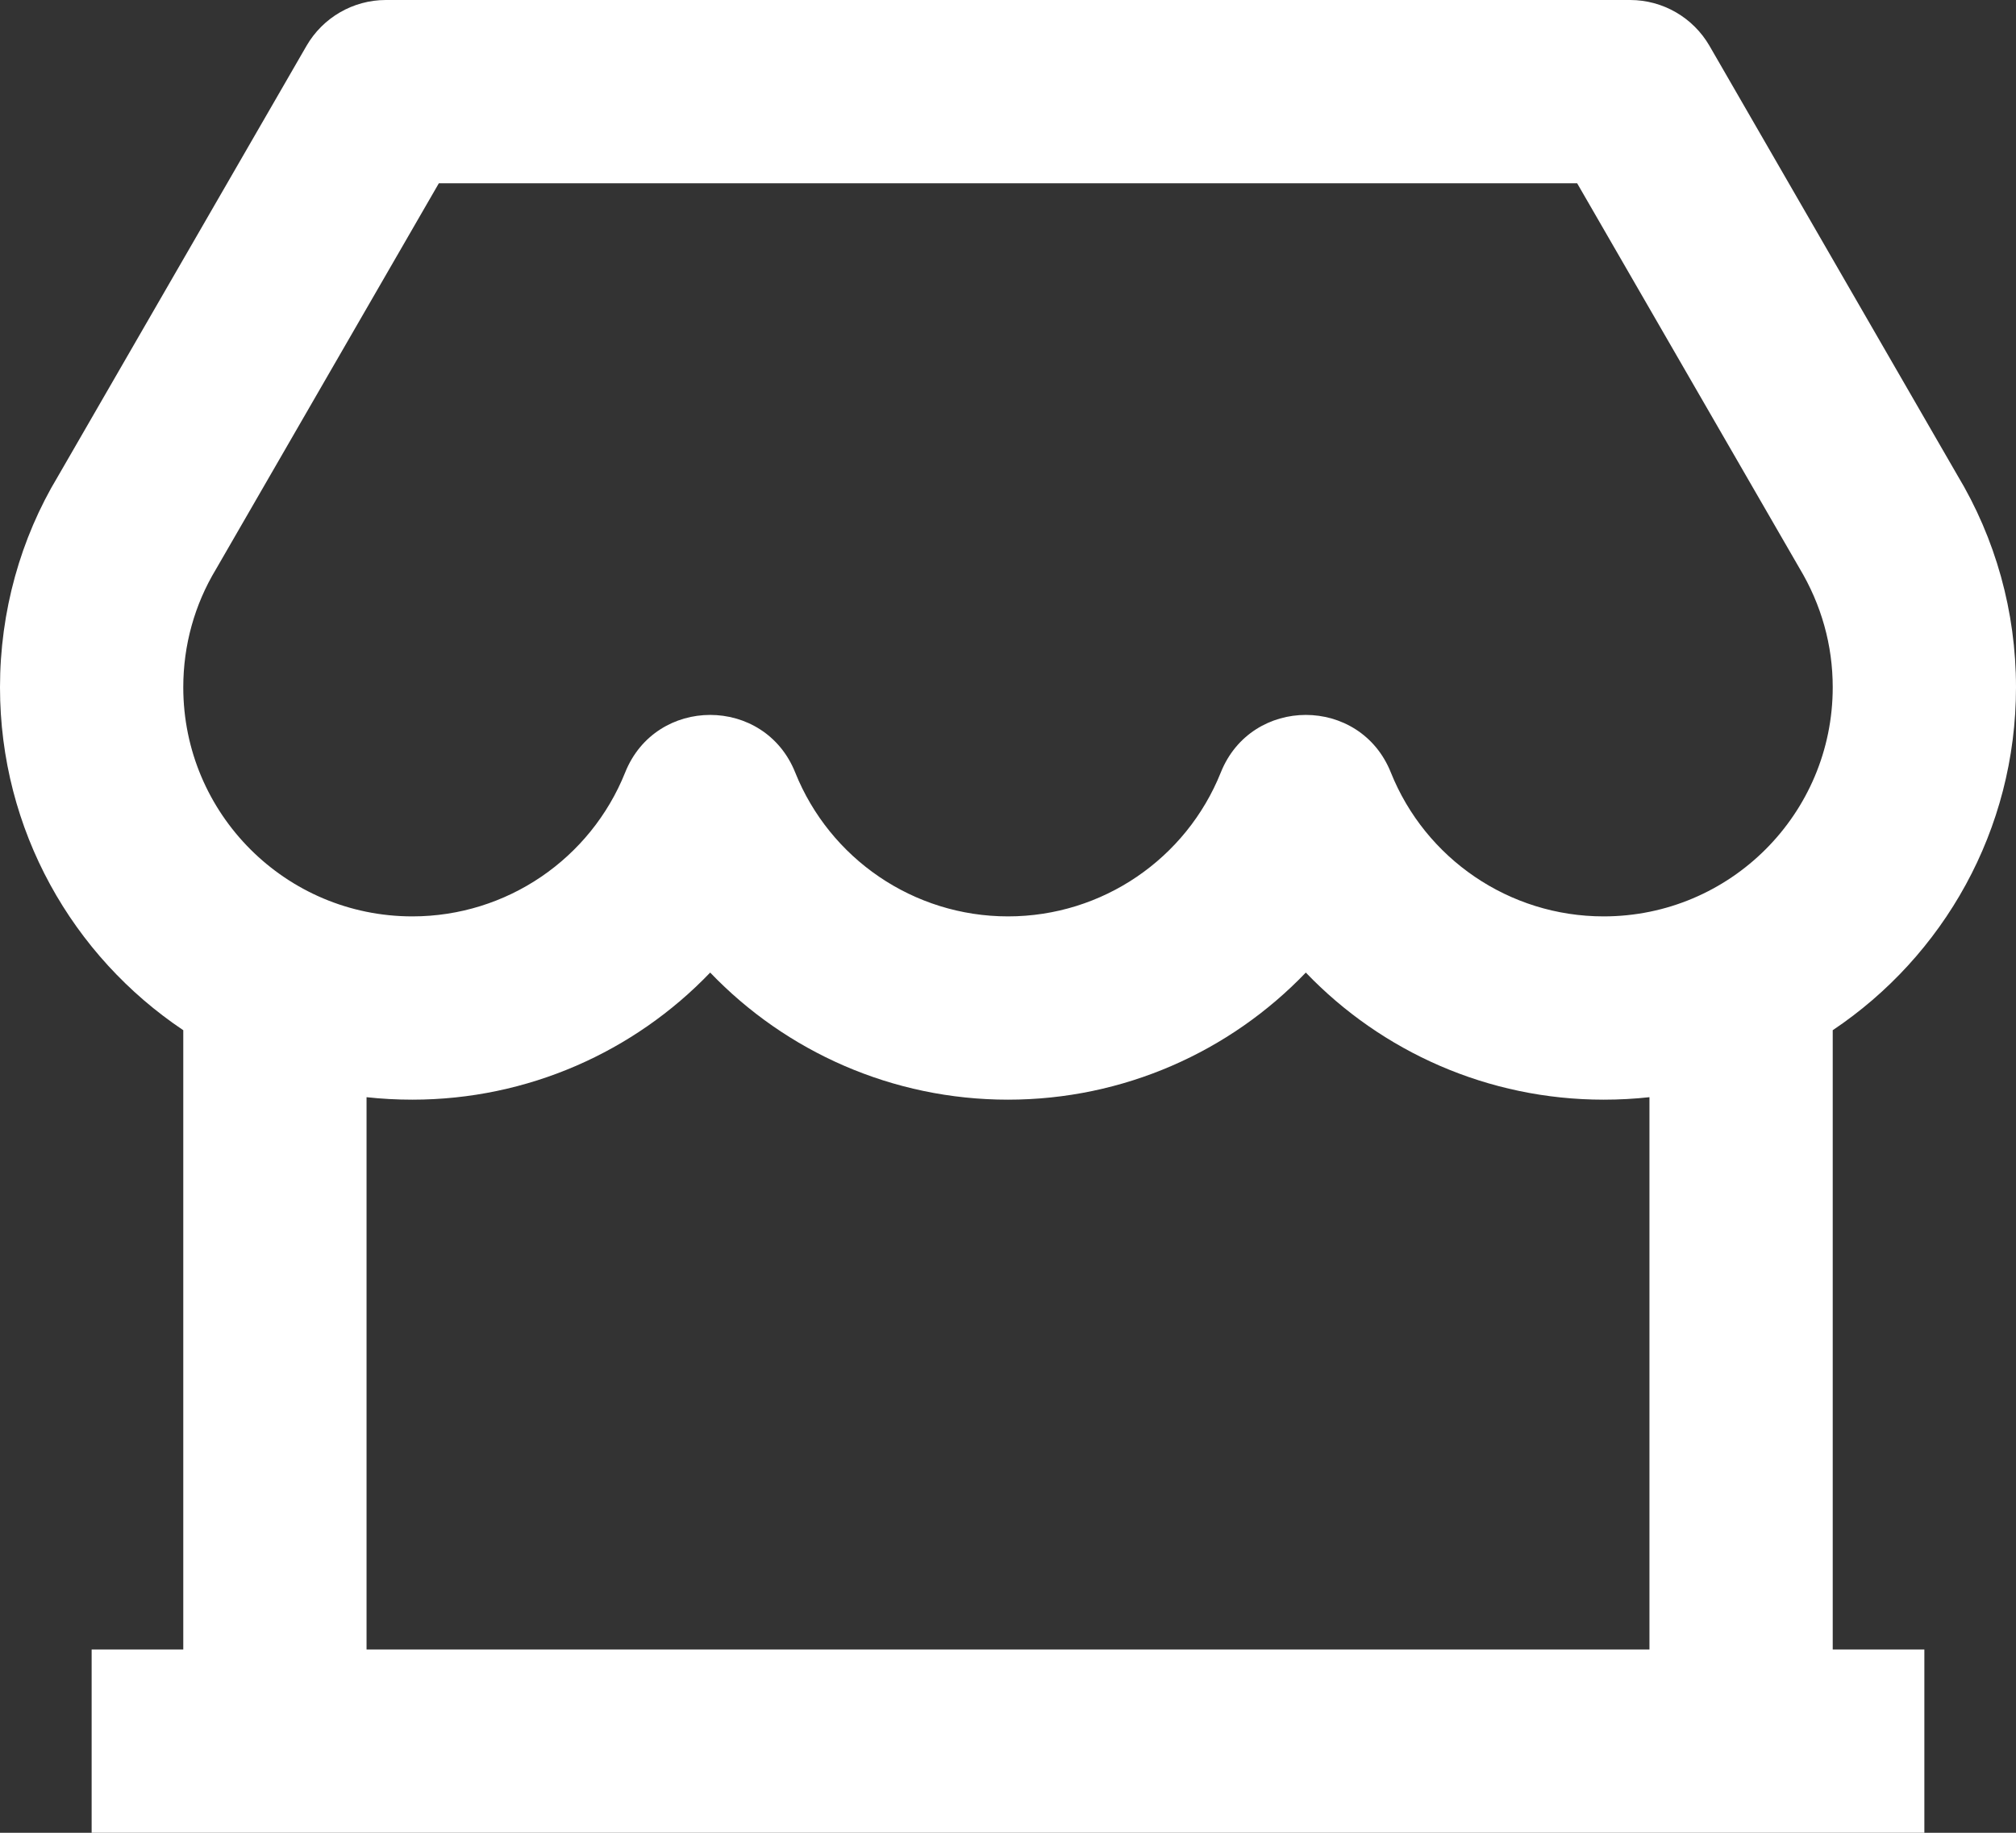 <svg width="22" height="20" viewBox="0 0 22 20" fill="none" xmlns="http://www.w3.org/2000/svg">
<rect x="0" y="0" width="22" height="20" fill="#333333" stroke="none"/>
<path d="M20 11.242V18H21V20H1V18H2V11.242C0.794 10.435 0 9.06 0 7.5C0 6.673 0.224 5.876 0.633 5.197L3.345 0.5C3.524 0.191 3.854 0 4.211 0H17.789C18.146 0 18.476 0.191 18.655 0.5L21.358 5.182C21.776 5.876 22 6.673 22 7.5C22 9.06 21.206 10.435 20 11.242ZM18 11.973C17.836 11.991 17.669 12 17.5 12C16.241 12 15.079 11.478 14.25 10.613C13.421 11.478 12.259 12 11 12C9.741 12 8.579 11.478 7.75 10.613C6.921 11.478 5.759 12 4.5 12C4.331 12 4.164 11.991 4 11.973V18H18V11.973ZM4.789 2L2.356 6.213C2.124 6.598 2 7.039 2 7.5C2 8.881 3.119 10 4.5 10C5.531 10 6.445 9.37 6.822 8.43C7.157 7.592 8.343 7.592 8.678 8.43C9.055 9.37 9.969 10 11 10C12.031 10 12.945 9.37 13.322 8.43C13.657 7.592 14.843 7.592 15.178 8.43C15.555 9.37 16.469 10 17.5 10C18.881 10 20 8.881 20 7.5C20 7.039 19.876 6.598 19.635 6.197L17.211 2H4.789Z" fill="white"/>
</svg>
